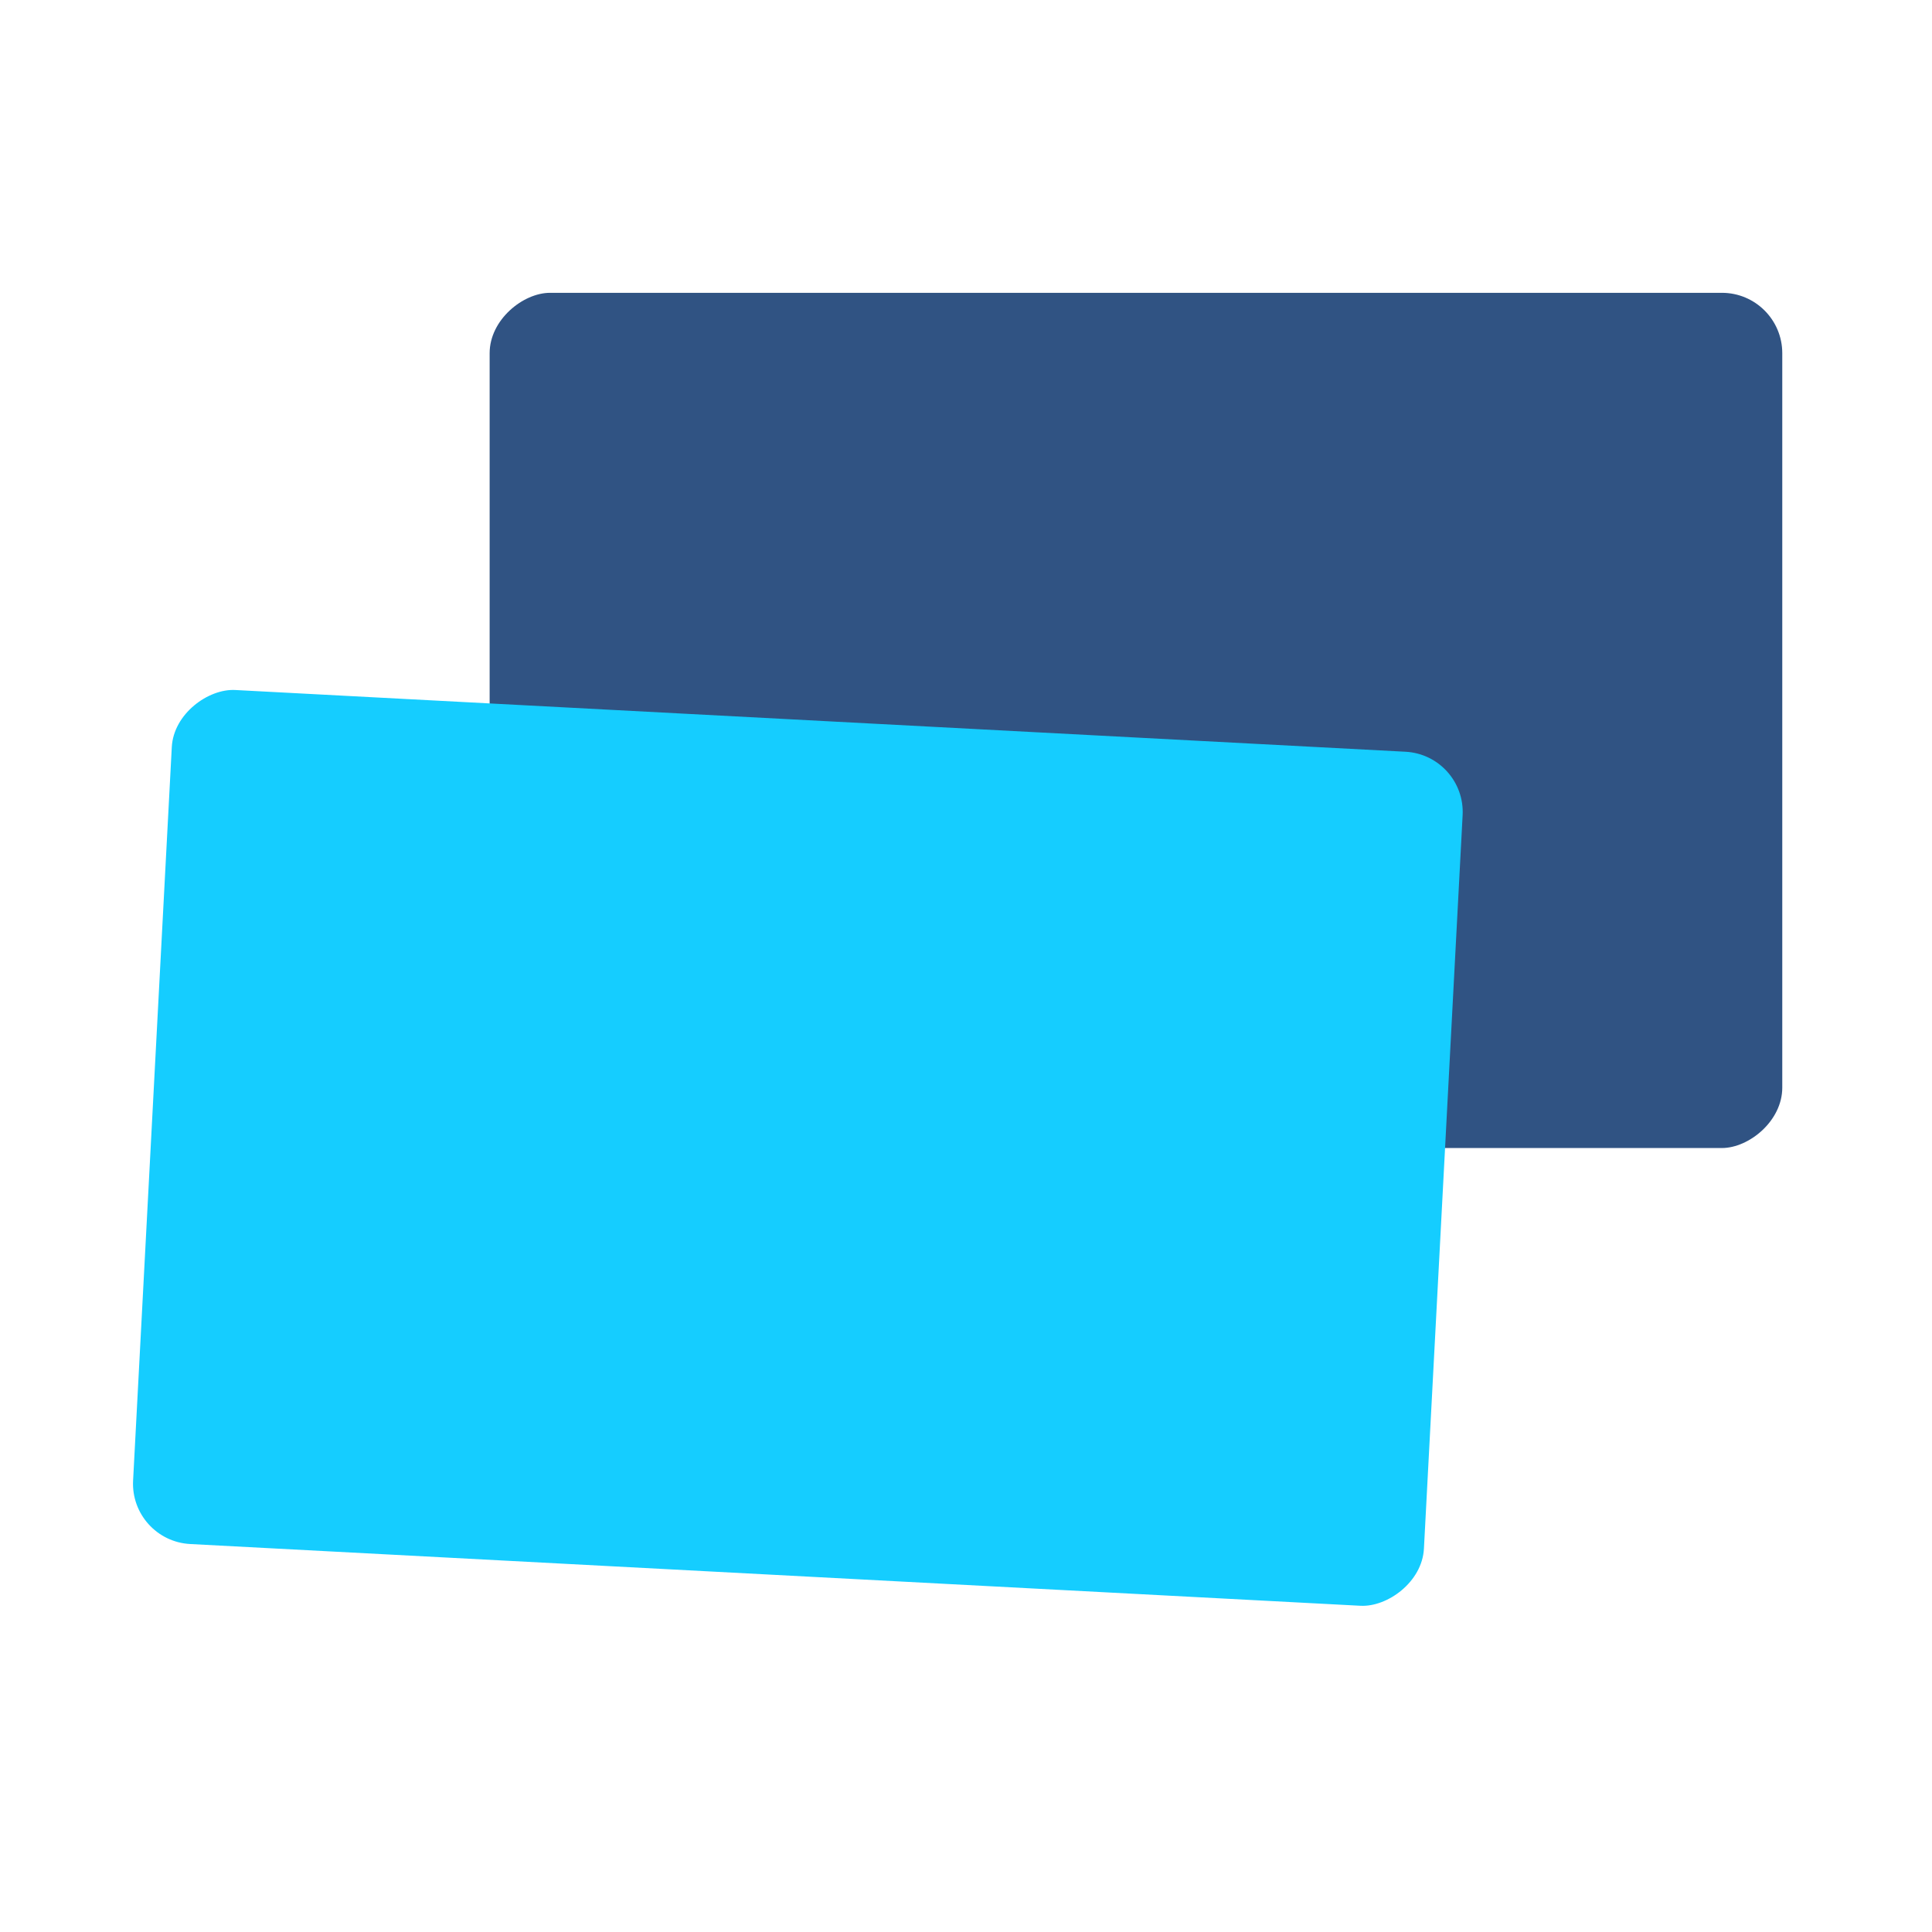 <?xml version="1.0" encoding="UTF-8"?>
<svg id="a" data-name="Слой 1" xmlns="http://www.w3.org/2000/svg" viewBox="0 0 64 64">
  <rect x="23.47" y="2.45" width="28.33" height="42.82" rx="2" ry="2" transform="translate(61.49 -13.77) rotate(90)" style="fill: #305383;"/>
  <rect x="12.27" y="16.61" width="28.33" height="42.82" rx="2" ry="2" transform="translate(65.79 13.63) rotate(93.02)" style="fill: #15cdff;"/>
</svg>